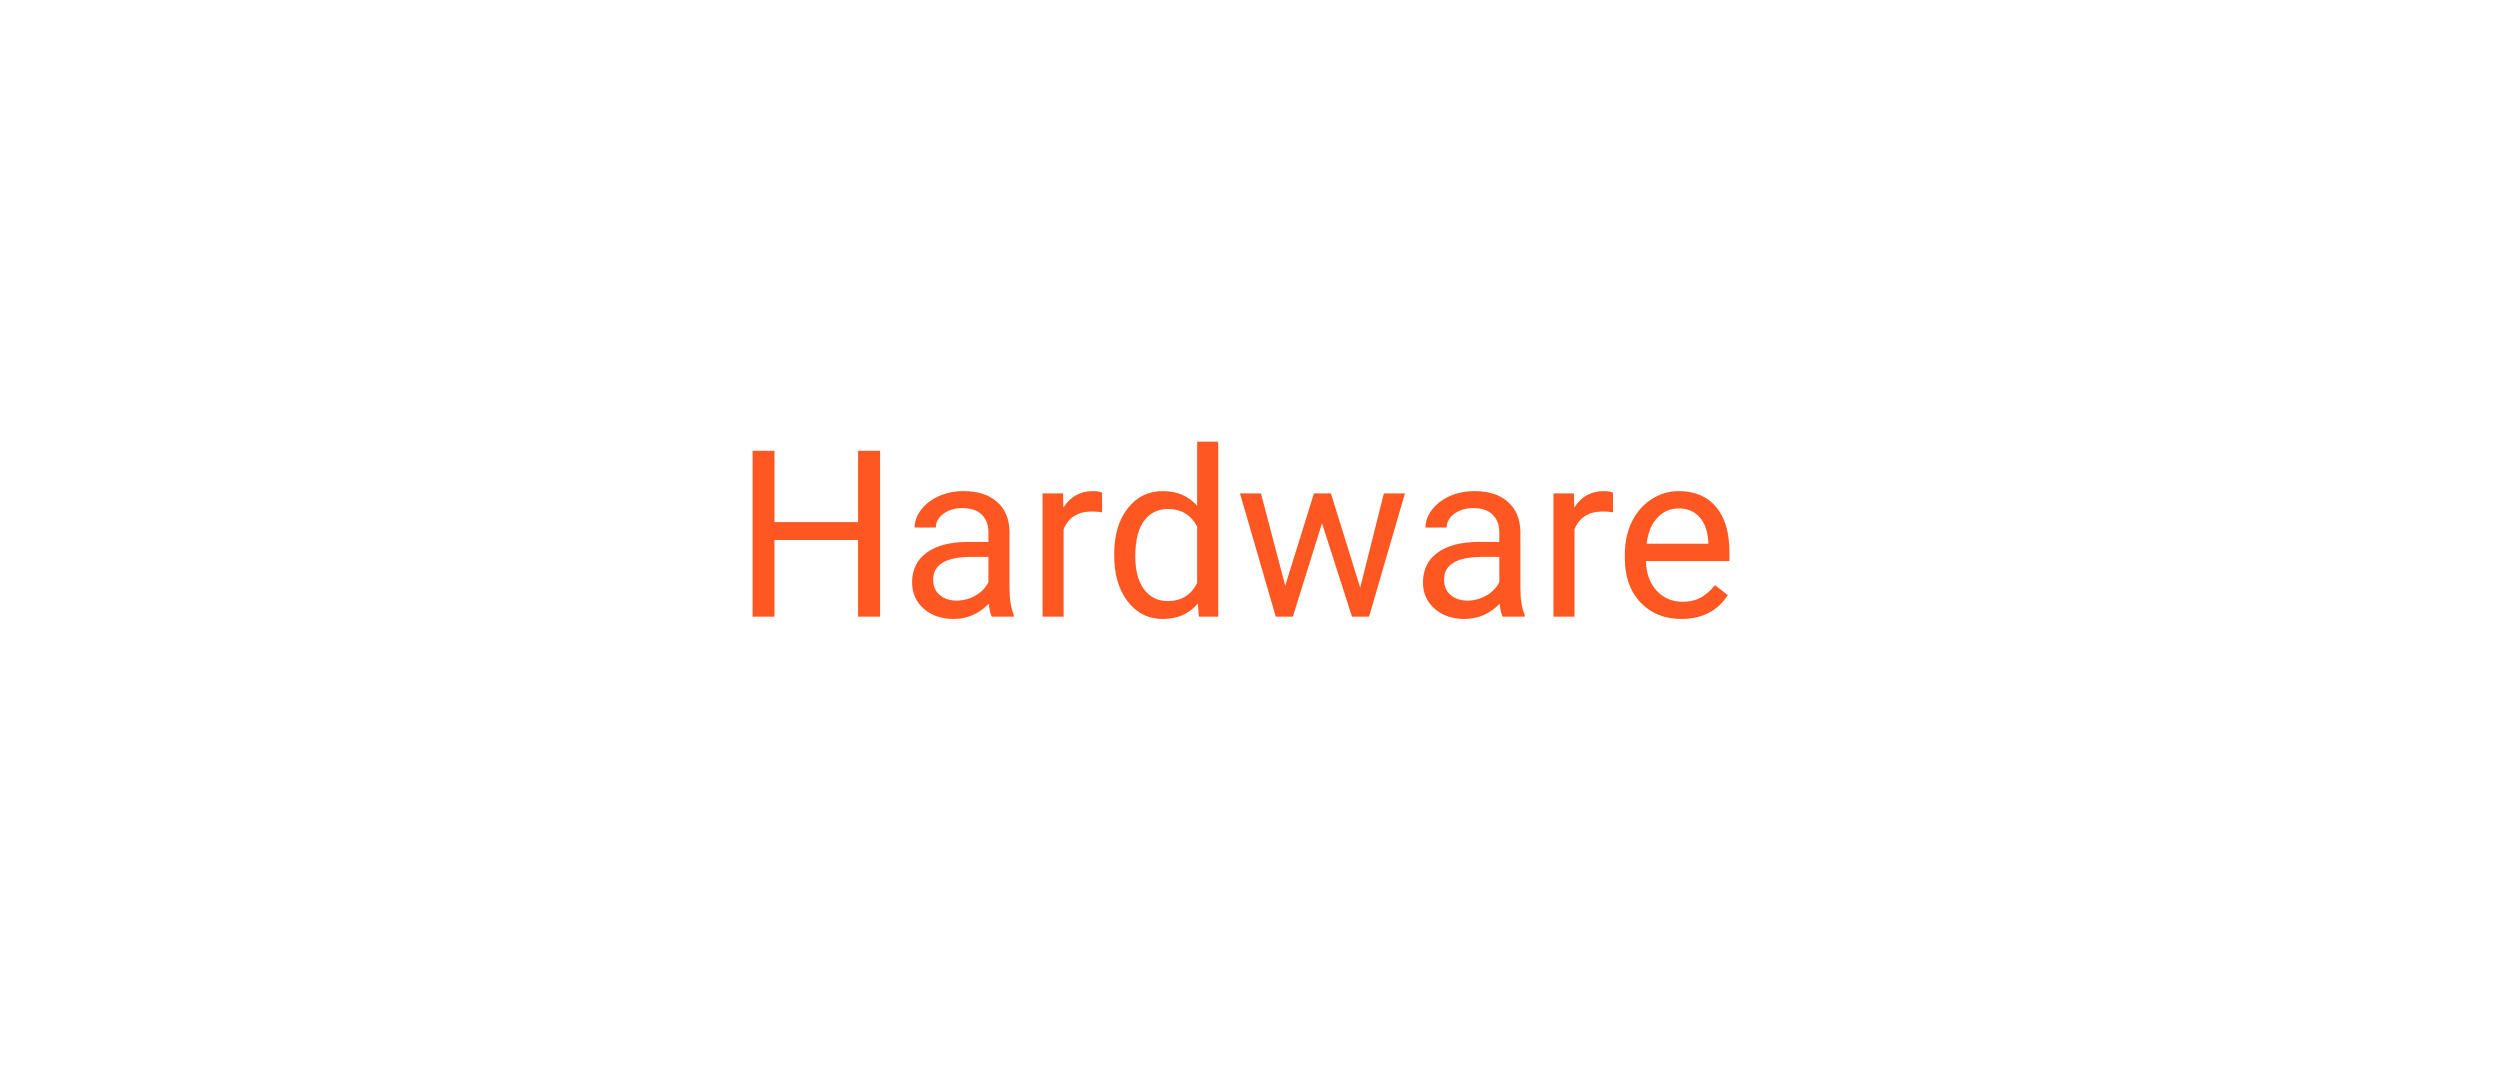 <svg width="150" height="64" viewBox="0 0 150 64" fill="none" xmlns="http://www.w3.org/2000/svg">
<path d="M52.805 37H51.485V32.399H46.468V37H45.155V27.047H46.468V31.326H51.485V27.047H52.805V37ZM59.504 37C59.431 36.854 59.372 36.594 59.326 36.221C58.738 36.831 58.036 37.137 57.221 37.137C56.492 37.137 55.892 36.932 55.423 36.522C54.958 36.107 54.726 35.583 54.726 34.949C54.726 34.179 55.017 33.582 55.601 33.158C56.188 32.73 57.013 32.516 58.075 32.516H59.306V31.935C59.306 31.492 59.173 31.142 58.909 30.882C58.645 30.617 58.255 30.485 57.74 30.485C57.289 30.485 56.911 30.599 56.605 30.827C56.3 31.055 56.148 31.331 56.148 31.654H54.876C54.876 31.285 55.006 30.93 55.266 30.588C55.53 30.241 55.885 29.968 56.332 29.768C56.783 29.567 57.278 29.467 57.815 29.467C58.668 29.467 59.335 29.681 59.818 30.109C60.301 30.533 60.552 31.119 60.57 31.866V35.27C60.57 35.95 60.657 36.49 60.83 36.891V37H59.504ZM57.405 36.036C57.802 36.036 58.178 35.934 58.533 35.728C58.889 35.523 59.146 35.257 59.306 34.929V33.411H58.315C56.765 33.411 55.99 33.865 55.99 34.772C55.99 35.168 56.122 35.478 56.387 35.701C56.651 35.925 56.991 36.036 57.405 36.036ZM66.128 30.738C65.936 30.706 65.729 30.69 65.506 30.69C64.676 30.69 64.114 31.044 63.817 31.75V37H62.553V29.604H63.783L63.804 30.458C64.218 29.797 64.806 29.467 65.567 29.467C65.814 29.467 66 29.499 66.128 29.562V30.738ZM66.853 33.24C66.853 32.105 67.121 31.194 67.659 30.506C68.197 29.813 68.901 29.467 69.772 29.467C70.637 29.467 71.323 29.763 71.829 30.355V26.5H73.094V37H71.932L71.87 36.207C71.364 36.827 70.66 37.137 69.758 37.137C68.901 37.137 68.201 36.786 67.659 36.084C67.121 35.382 66.853 34.466 66.853 33.336V33.24ZM68.117 33.384C68.117 34.222 68.29 34.879 68.637 35.352C68.983 35.827 69.462 36.063 70.072 36.063C70.874 36.063 71.46 35.703 71.829 34.983V31.586C71.451 30.889 70.87 30.54 70.086 30.54C69.466 30.54 68.983 30.779 68.637 31.258C68.29 31.736 68.117 32.445 68.117 33.384ZM81.611 35.257L83.033 29.604H84.298L82.144 37H81.119L79.321 31.395L77.571 37H76.546L74.399 29.604H75.657L77.113 35.141L78.836 29.604H79.855L81.611 35.257ZM90.156 37C90.083 36.854 90.024 36.594 89.978 36.221C89.391 36.831 88.689 37.137 87.873 37.137C87.144 37.137 86.545 36.932 86.075 36.522C85.61 36.107 85.378 35.583 85.378 34.949C85.378 34.179 85.67 33.582 86.253 33.158C86.841 32.73 87.666 32.516 88.728 32.516H89.958V31.935C89.958 31.492 89.826 31.142 89.561 30.882C89.297 30.617 88.908 30.485 88.393 30.485C87.941 30.485 87.563 30.599 87.258 30.827C86.953 31.055 86.8 31.331 86.8 31.654H85.528C85.528 31.285 85.658 30.93 85.918 30.588C86.182 30.241 86.538 29.968 86.984 29.768C87.436 29.567 87.93 29.467 88.468 29.467C89.32 29.467 89.988 29.681 90.471 30.109C90.954 30.533 91.204 31.119 91.223 31.866V35.27C91.223 35.95 91.309 36.49 91.482 36.891V37H90.156ZM88.058 36.036C88.454 36.036 88.83 35.934 89.186 35.728C89.541 35.523 89.799 35.257 89.958 34.929V33.411H88.967C87.417 33.411 86.643 33.865 86.643 34.772C86.643 35.168 86.775 35.478 87.039 35.701C87.303 35.925 87.643 36.036 88.058 36.036ZM96.78 30.738C96.589 30.706 96.382 30.69 96.158 30.69C95.329 30.69 94.766 31.044 94.47 31.75V37H93.205V29.604H94.436L94.456 30.458C94.871 29.797 95.459 29.467 96.22 29.467C96.466 29.467 96.653 29.499 96.78 29.562V30.738ZM100.882 37.137C99.879 37.137 99.064 36.809 98.435 36.152C97.806 35.492 97.491 34.61 97.491 33.507V33.274C97.491 32.541 97.63 31.887 97.908 31.312C98.191 30.734 98.583 30.283 99.084 29.959C99.59 29.631 100.137 29.467 100.725 29.467C101.686 29.467 102.434 29.784 102.967 30.417C103.5 31.05 103.767 31.957 103.767 33.138V33.664H98.756C98.774 34.393 98.986 34.983 99.392 35.435C99.802 35.881 100.321 36.105 100.95 36.105C101.397 36.105 101.775 36.013 102.085 35.831C102.395 35.649 102.666 35.407 102.898 35.106L103.671 35.708C103.051 36.66 102.121 37.137 100.882 37.137ZM100.725 30.506C100.214 30.506 99.786 30.693 99.439 31.066C99.093 31.436 98.879 31.955 98.797 32.625H102.502V32.529C102.465 31.887 102.292 31.39 101.982 31.039C101.673 30.684 101.253 30.506 100.725 30.506Z" fill="#FF5722"/>
</svg>
